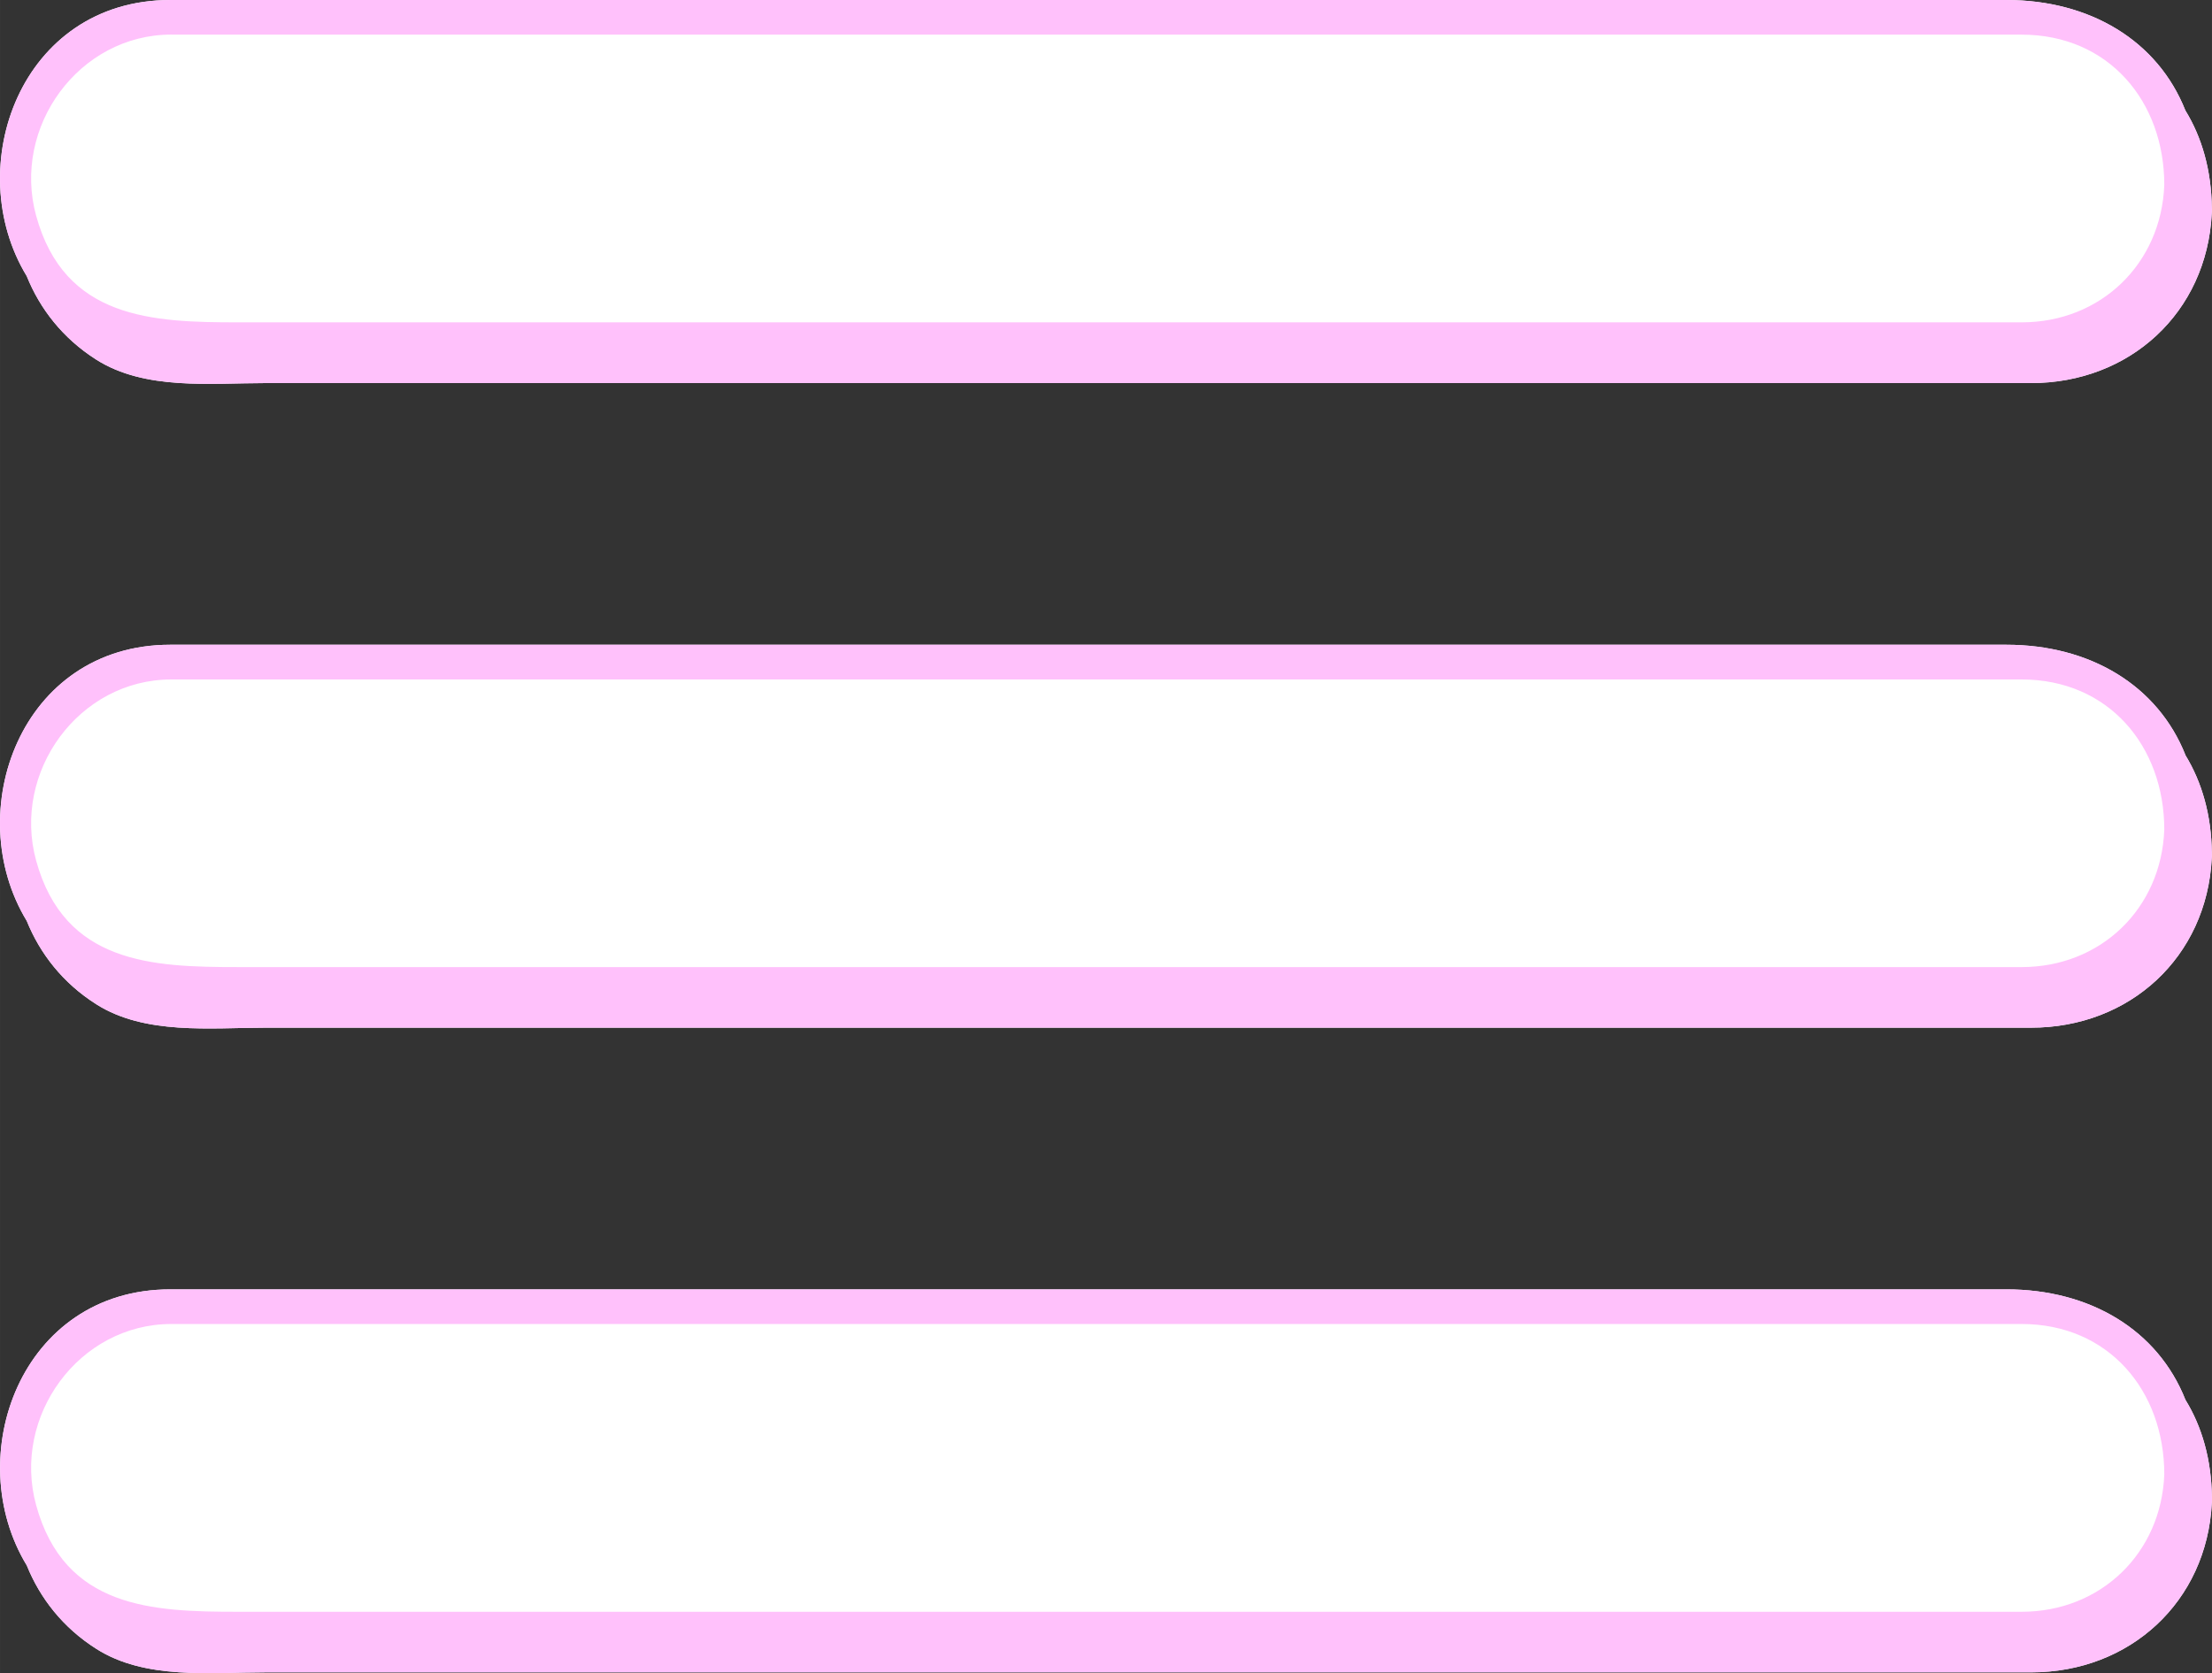 <?xml version="1.0" encoding="UTF-8"?>
<!DOCTYPE svg PUBLIC "-//W3C//DTD SVG 1.1//EN" "http://www.w3.org/Graphics/SVG/1.1/DTD/svg11.dtd">
<!-- Creator: CorelDRAW -->
<svg xmlns="http://www.w3.org/2000/svg" xml:space="preserve" width="73.728mm" height="55.777mm" version="1.1" style="shape-rendering:geometricPrecision; text-rendering:geometricPrecision; image-rendering:optimizeQuality; fill-rule:evenodd; clip-rule:evenodd"
viewBox="0 0 315.36 238.58"
 xmlns:xlink="http://www.w3.org/1999/xlink"
 xmlns:xodm="http://www.corel.com/coreldraw/odm/2003">
 <rect x="0" y="0" width="315.36" height="238.58" fill="#333333" stroke="none"/>
 <defs>
  <style type="text/css">
   <![CDATA[
    .fil1 {fill:#FFC1FB;fill-rule:nonzero}
    .fil0 {fill:white;fill-rule:nonzero}
   ]]>
  </style>
 </defs>
 <g id="Camada_x0020_1">
  <path class="fil0" d="M311.57 199.58c-3.94,-9.95 -13.59,-15.74 -25.52,-15.74 0,0 -261.77,0 -261.77,0 -21.35,0 -29.89,23.86 -20.46,39.37 1.88,4.66 5.14,8.86 9.9,11.88 6.95,4.44 16.27,3.36 24.16,3.36 0,0 251.69,0 251.69,0 14.08,0 25.04,-10.04 25.77,-24.16 0.01,-0.11 0.02,-0.23 0.02,-0.34l0 -0.03 0 -0.1c-0,-0.1 -0,-0.2 -0.01,-0.28 -0.06,-5.4 -1.41,-10.11 -3.78,-13.96z"/>
  <path class="fil0" d="M13.71 51.27c6.95,4.42 16.27,3.35 24.16,3.35 0,0 251.69,0 251.69,0 14.08,0 25.04,-10.04 25.77,-24.17 0.01,-0.11 0.02,-0.23 0.02,-0.34l0 -0.03 0 -0.1c-0,-0.1 -0,-0.2 -0.01,-0.28 -0.06,-5.4 -1.41,-10.11 -3.78,-13.96 -3.94,-9.94 -13.59,-15.74 -25.52,-15.74 0,0 -261.77,0 -261.77,0 -21.35,0 -29.89,23.86 -20.46,39.37 1.88,4.67 5.14,8.87 9.9,11.9z"/>
  <path class="fil0" d="M311.58 107.67c-3.95,-9.95 -13.6,-15.74 -25.54,-15.74 0,0 -261.77,0 -261.77,0 -21.35,0 -29.89,23.86 -20.46,39.37 1.88,4.66 5.14,8.86 9.9,11.88 6.95,4.42 16.27,3.35 24.16,3.35 0,0 251.69,0 251.69,0 14.08,0 25.04,-10.04 25.77,-24.16 0.01,-0.11 0.02,-0.23 0.02,-0.34l0 -0.03 0 -0.1c-0,-0.1 -0,-0.2 -0.01,-0.28 -0.06,-5.39 -1.41,-10.09 -3.77,-13.95z"/>
  <path class="fil1" d="M13.71 51.27c6.95,4.42 16.27,3.35 24.16,3.35 0,0 251.69,0 251.69,0 14.08,0 25.04,-10.04 25.77,-24.17 0.01,-0.11 0.02,-0.23 0.02,-0.34l0 -0.03 0 -0.1c-0,-0.1 -0,-0.2 -0.01,-0.28 -0.06,-5.4 -1.41,-10.11 -3.78,-13.96 -3.94,-9.94 -13.59,-15.74 -25.52,-15.74 0,0 -261.77,0 -261.77,0 -21.35,0 -29.89,23.86 -20.46,39.37 1.88,4.67 5.14,8.87 9.9,11.9zm10.72 -46.33c0,0 263.8,0 263.8,0 12.38,0 20.33,9.5 20.33,21.43 -0.43,11.25 -9.07,19.59 -20.33,19.59 0,0 -254.31,0 -254.31,0 -12.18,0 -24.72,-0.47 -28.77,-15.2 -3.47,-12.64 6.09,-25.83 19.28,-25.83z"/>
  <path class="fil1" d="M311.58 107.67c-3.95,-9.95 -13.6,-15.74 -25.54,-15.74 0,0 -261.77,0 -261.77,0 -21.35,0 -29.89,23.86 -20.46,39.37 1.88,4.66 5.14,8.86 9.9,11.88 6.95,4.42 16.27,3.35 24.16,3.35 0,0 251.69,0 251.69,0 14.08,0 25.04,-10.04 25.77,-24.16 0.01,-0.11 0.02,-0.23 0.02,-0.34l0 -0.03 0 -0.1c-0,-0.1 -0,-0.2 -0.01,-0.28 -0.06,-5.39 -1.41,-10.09 -3.77,-13.95zm-23.35 30.22c0,0 -254.31,0 -254.31,0 -12.18,0 -24.72,-0.47 -28.77,-15.18 -3.47,-12.65 6.09,-25.83 19.28,-25.83 0,0 263.8,0 263.8,0 12.38,0 20.33,9.49 20.33,21.42 -0.43,11.27 -9.07,19.59 -20.33,19.59z"/>
  <path class="fil1" d="M311.57 199.58c-3.94,-9.95 -13.59,-15.74 -25.52,-15.74 0,0 -261.77,0 -261.77,0 -21.35,0 -29.89,23.86 -20.46,39.37 1.88,4.66 5.14,8.86 9.9,11.88 6.95,4.44 16.27,3.36 24.16,3.36 0,0 251.69,0 251.69,0 14.08,0 25.04,-10.04 25.77,-24.16 0.01,-0.11 0.02,-0.23 0.02,-0.34l0 -0.03 0 -0.1c-0,-0.1 -0,-0.2 -0.01,-0.28 -0.06,-5.4 -1.41,-10.11 -3.78,-13.96zm-23.34 30.23c0,0 -254.31,0 -254.31,0 -12.18,0 -24.72,-0.47 -28.77,-15.2 -3.47,-12.65 6.09,-25.83 19.28,-25.83 0,0 263.8,0 263.8,0 12.38,0 20.33,9.5 20.33,21.44 -0.43,11.25 -9.07,19.59 -20.33,19.59z"/>
 </g>
</svg>
